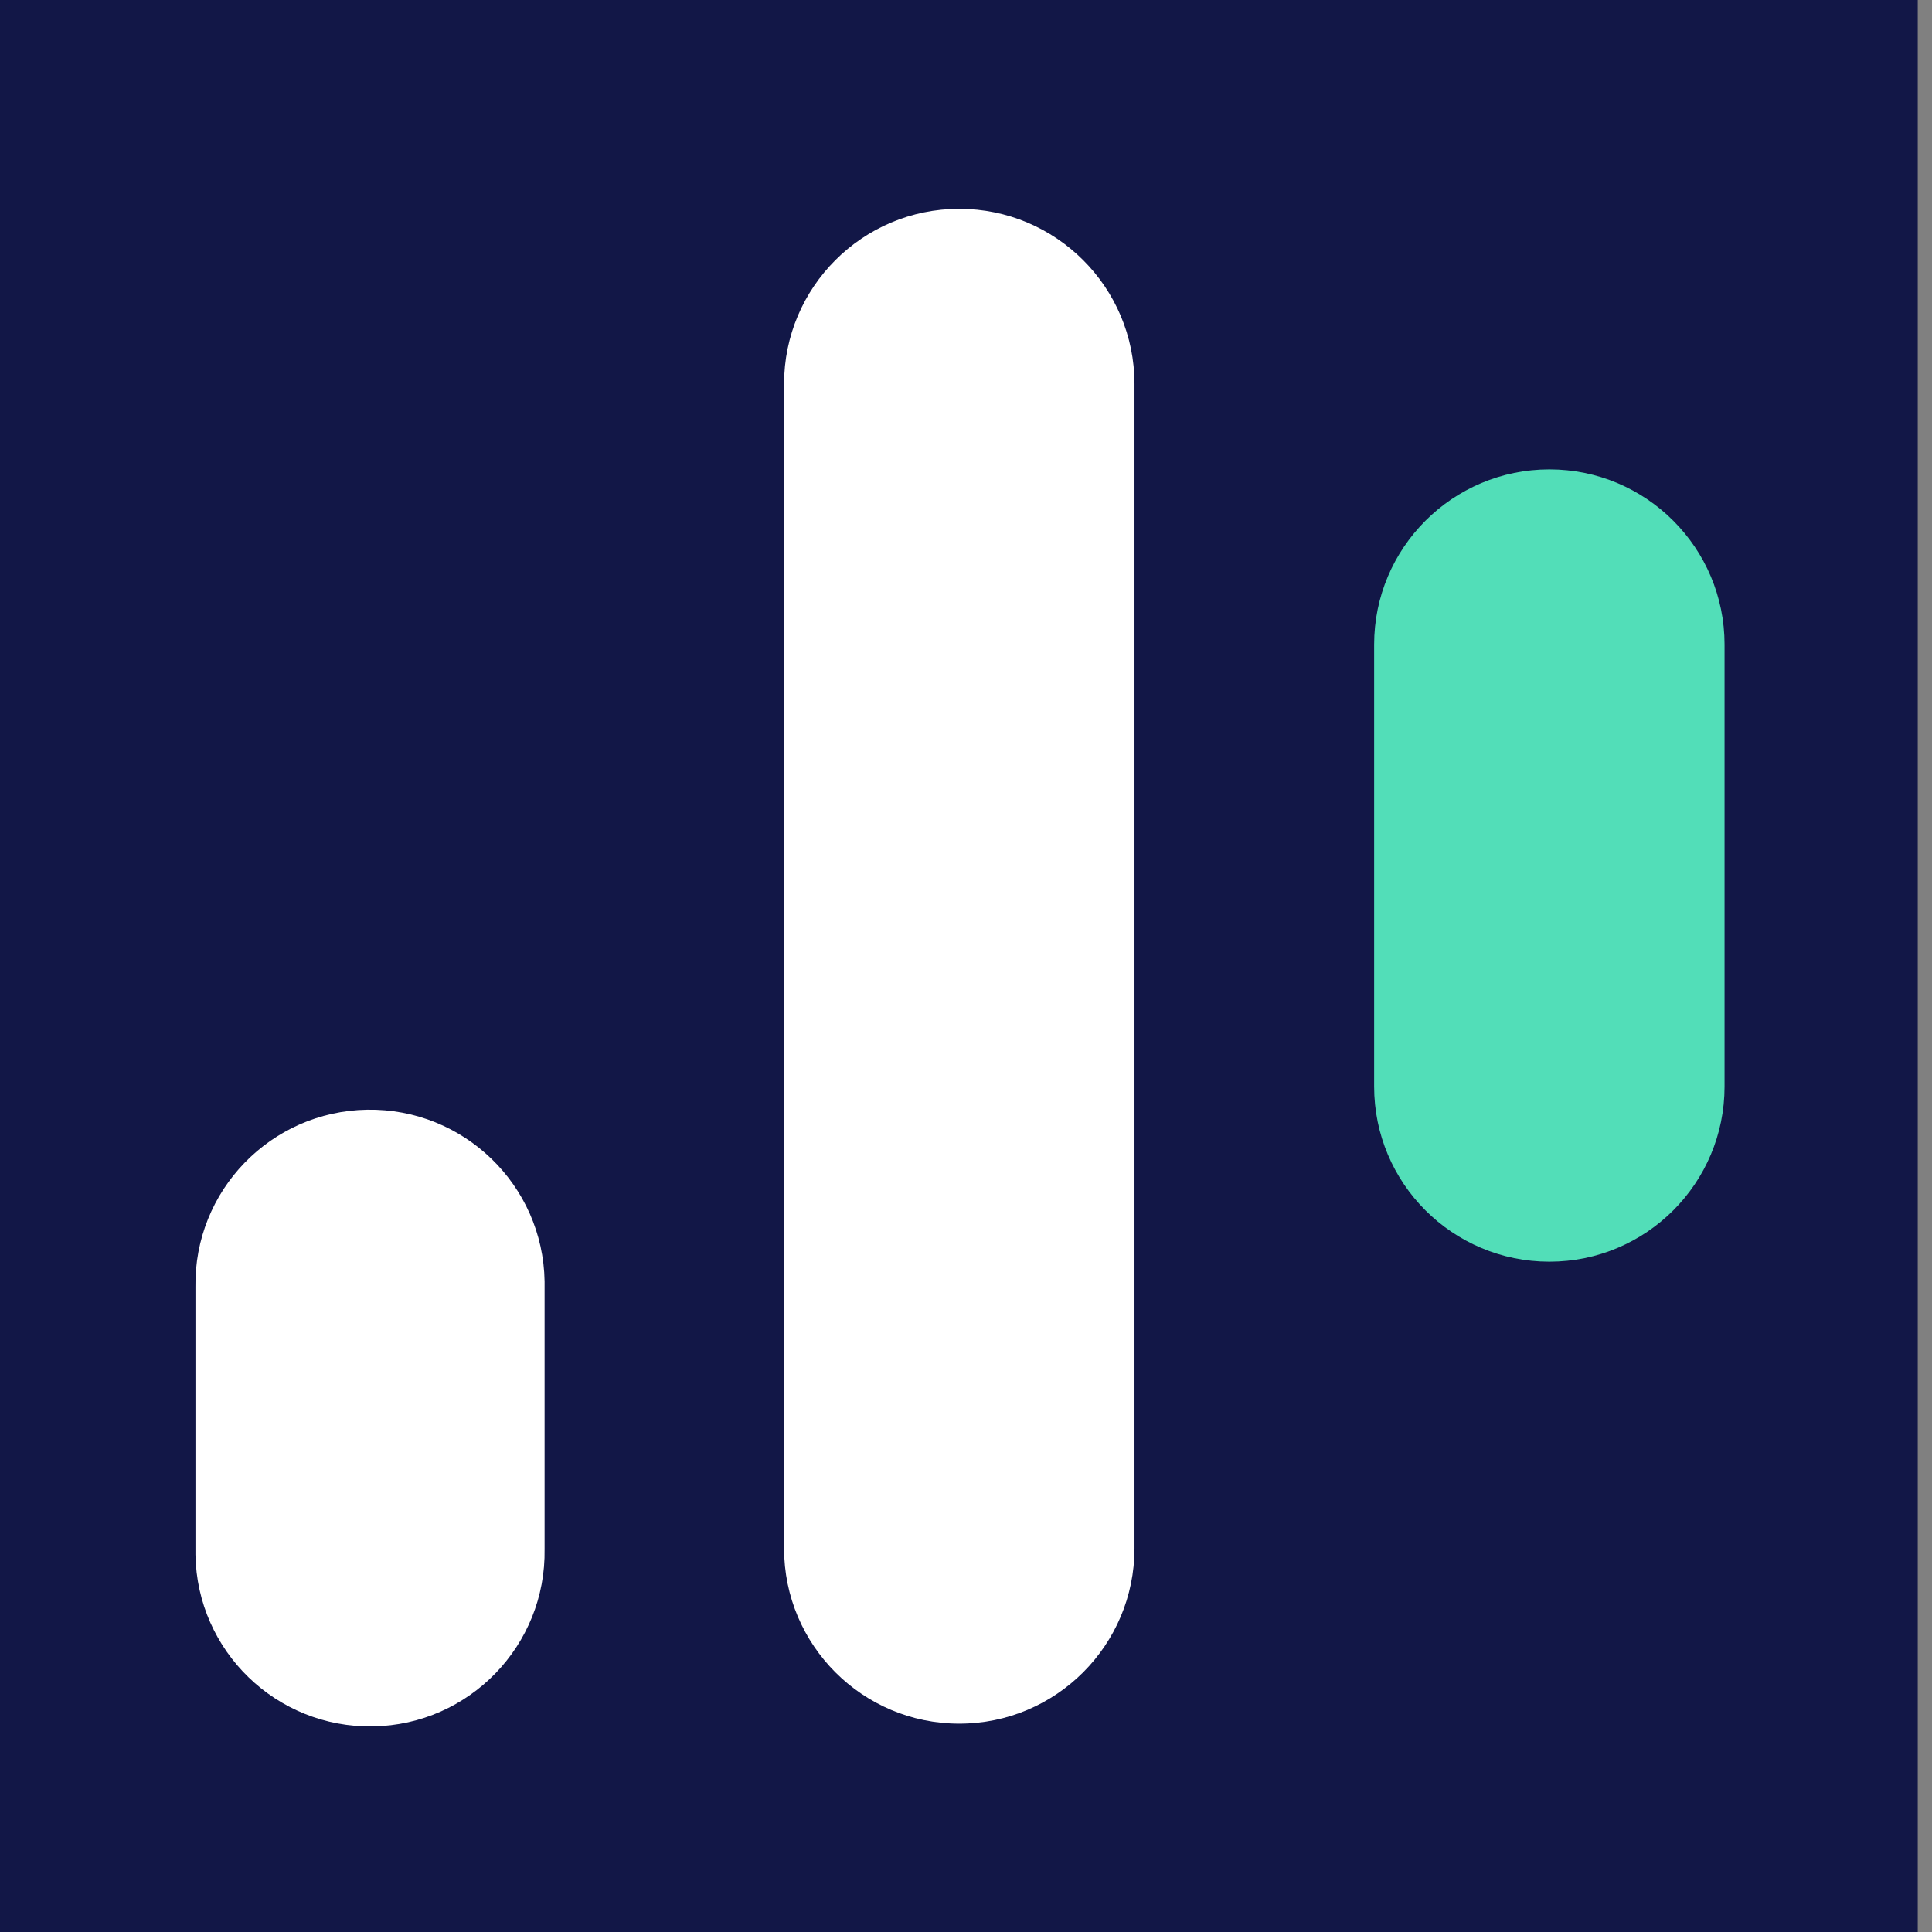 <svg width="24" height="24" viewBox="0 0 24 24" fill="none" xmlns="http://www.w3.org/2000/svg">
<rect x="0" y="0" width="24" height="24" fill="#808080" stroke="none"/>
<g clip-path="url(#clip0)">
<path d="M0 0H23.823V24H0V0Z" fill="#121747"/>
<path d="M14.093 19.235C14.093 20.437 13.118 21.412 11.916 21.412C10.715 21.412 9.74 20.437 9.74 19.235V4.77C9.74 3.568 10.715 2.594 11.916 2.594C13.118 2.594 14.093 3.568 14.093 4.77" fill="white"/>
<path d="M21.423 13.497C21.423 14.699 20.449 15.673 19.247 15.673C18.045 15.673 17.07 14.699 17.07 13.497V8.007C17.07 6.805 18.045 5.831 19.247 5.831C20.449 5.831 21.423 6.805 21.423 8.007" fill="#52DEB8"/>
<path d="M6.765 19.242C6.785 20.44 5.83 21.427 4.632 21.446C3.434 21.466 2.447 20.511 2.428 19.313C2.428 19.289 2.428 19.265 2.428 19.242V15.99C2.408 14.791 3.363 13.805 4.561 13.785C5.759 13.766 6.746 14.72 6.765 15.918C6.765 15.943 6.765 15.966 6.765 15.99" fill="white"/>
</g>
<defs>
<clipPath id="clip0">
<rect width="23.823" height="24" fill="white"/>
</clipPath>
</defs>
</svg>
